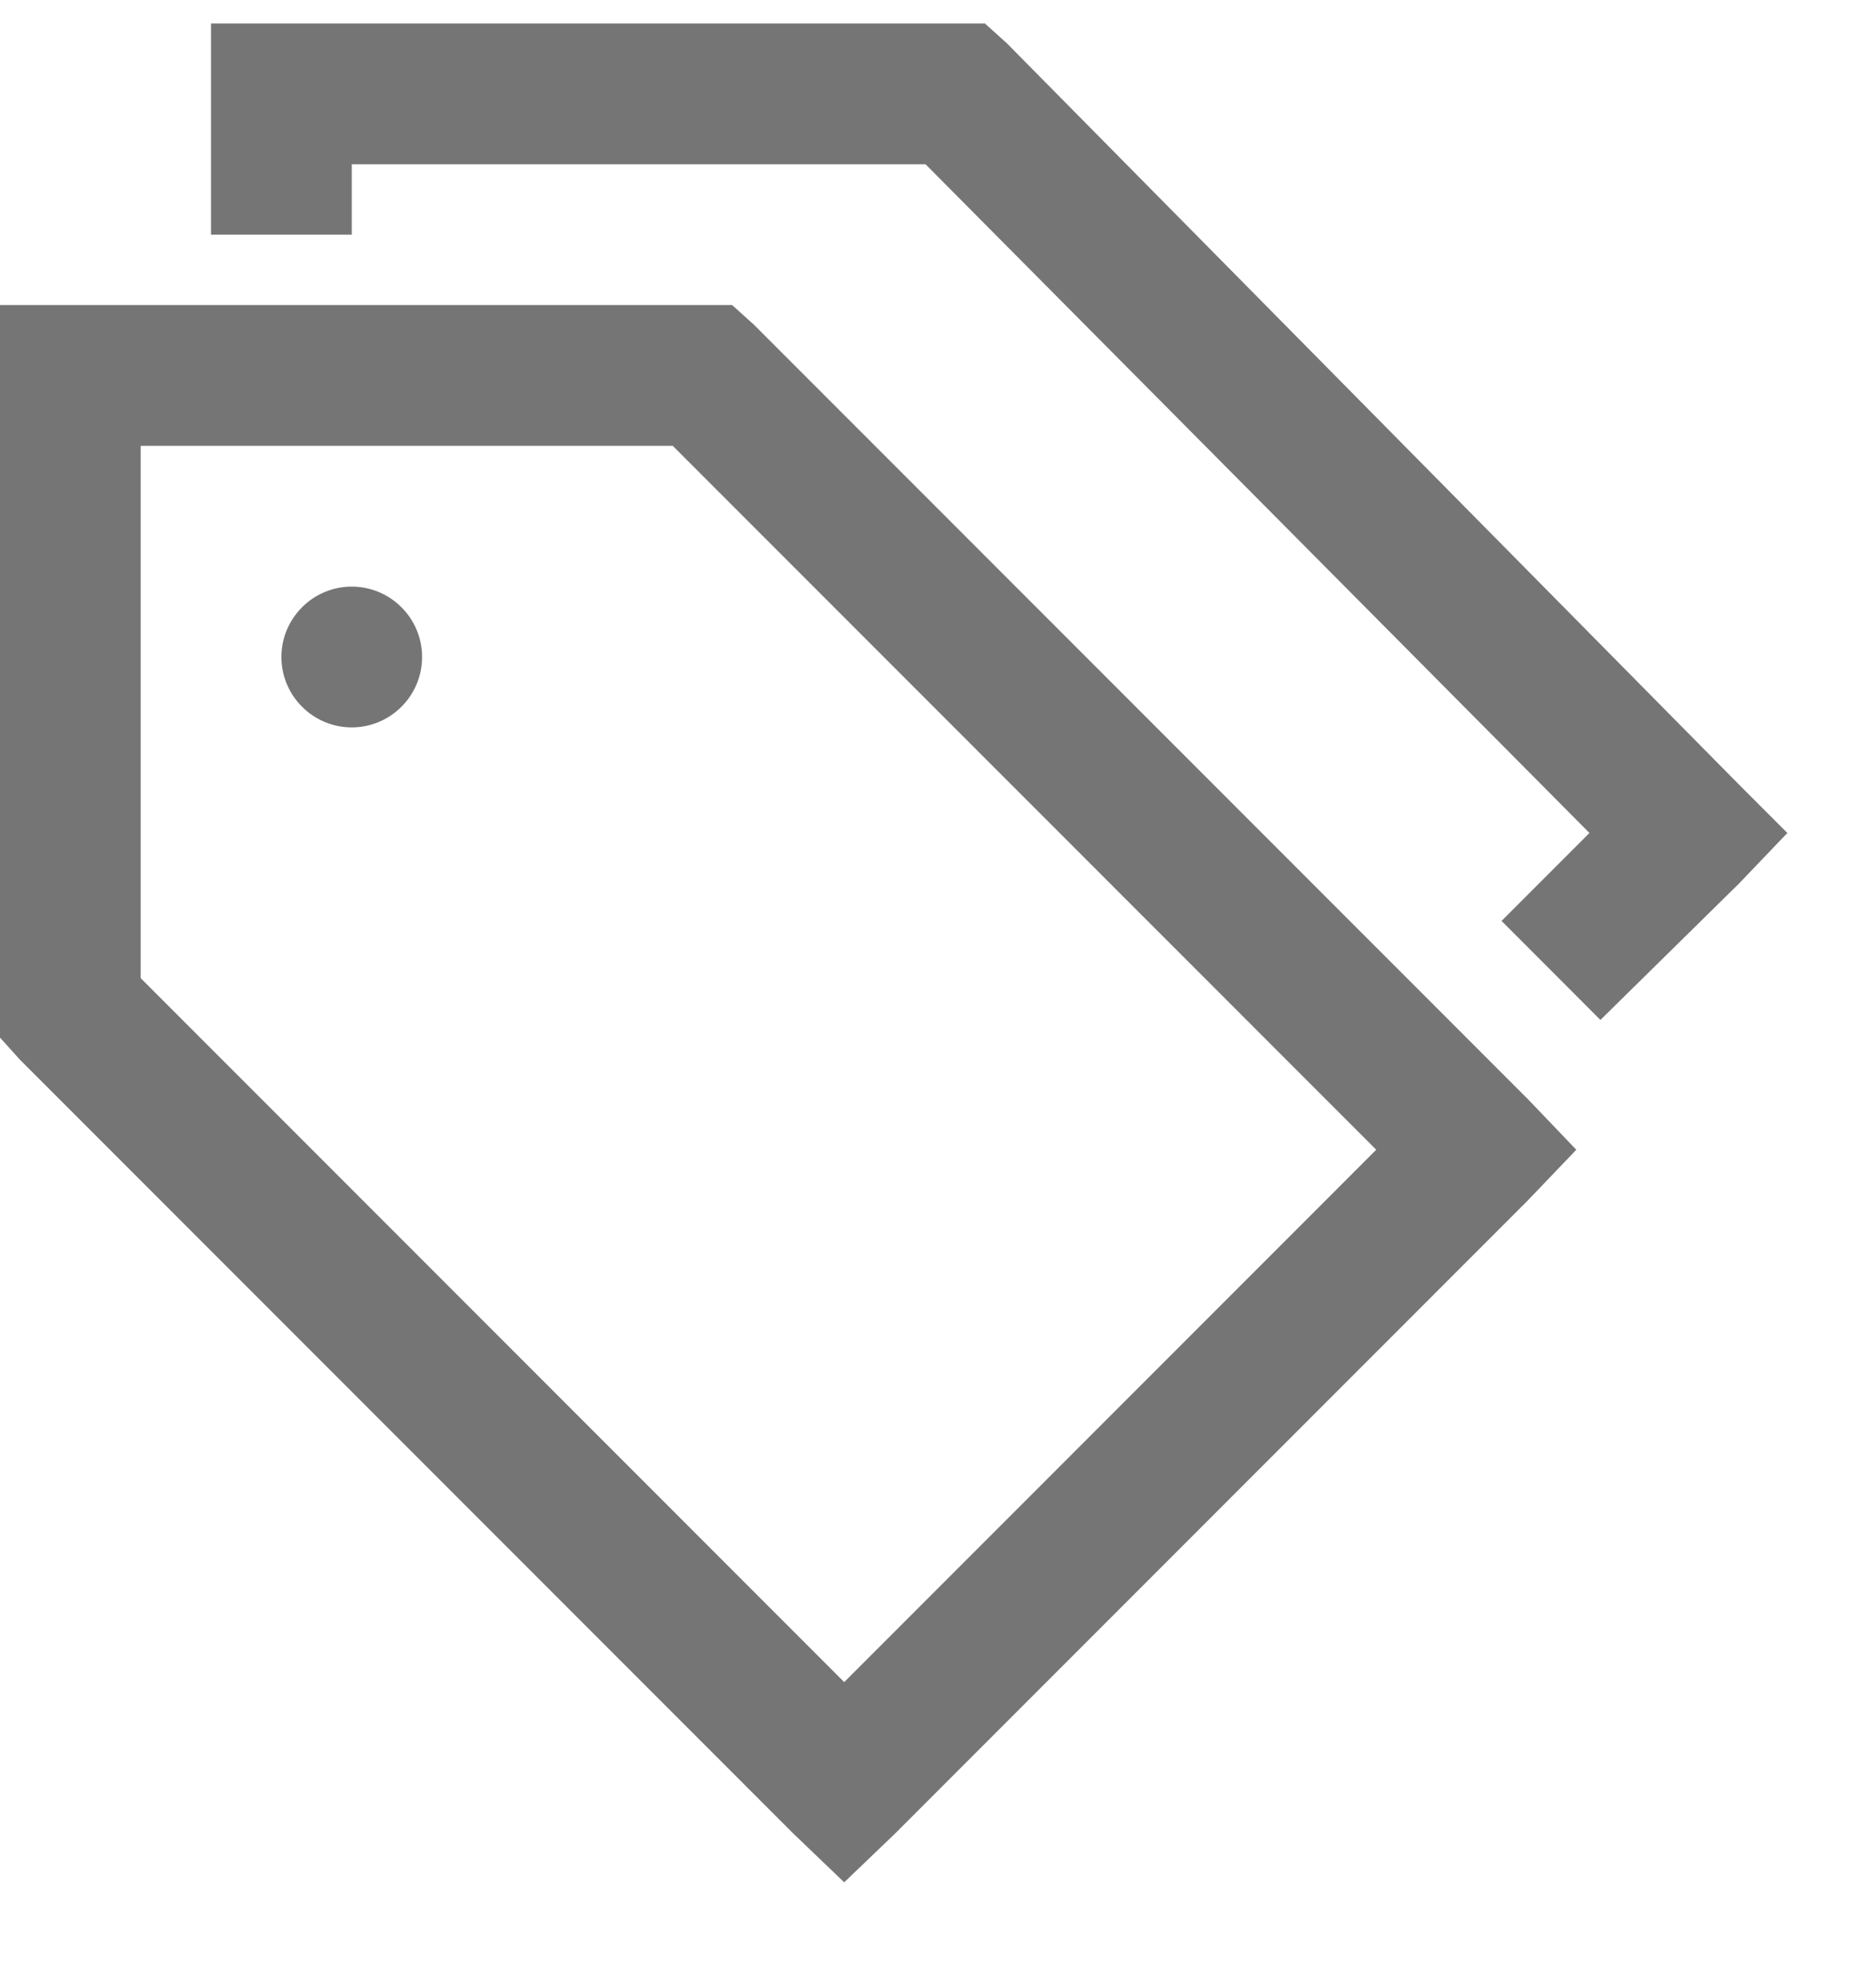 <svg width="20" height="21" viewBox="0 0 20 21" fill="none" xmlns="http://www.w3.org/2000/svg">
<path d="M0 11.055L0.211 11.289L8.461 19.539L9 20.055L9.539 19.539L16.289 12.789L16.805 12.25L16.289 11.711L8.039 3.461L7.805 3.25H0L0 11.055ZM1.5 10.422L1.5 4.75H7.172L14.672 12.25L9 17.922L1.5 10.422ZM2.25 2.5H3.75V1.75H9.867L16.945 8.875L16.008 9.812L17.062 10.867L18.539 9.414L19.055 8.875L18.539 8.359L10.734 0.461L10.5 0.25H2.25L2.25 2.5ZM3 7C3 7.413 3.337 7.75 3.75 7.75C4.163 7.75 4.5 7.413 4.5 7C4.5 6.587 4.163 6.25 3.75 6.25C3.337 6.25 3 6.587 3 7Z" fill="#757575"/>
</svg>
